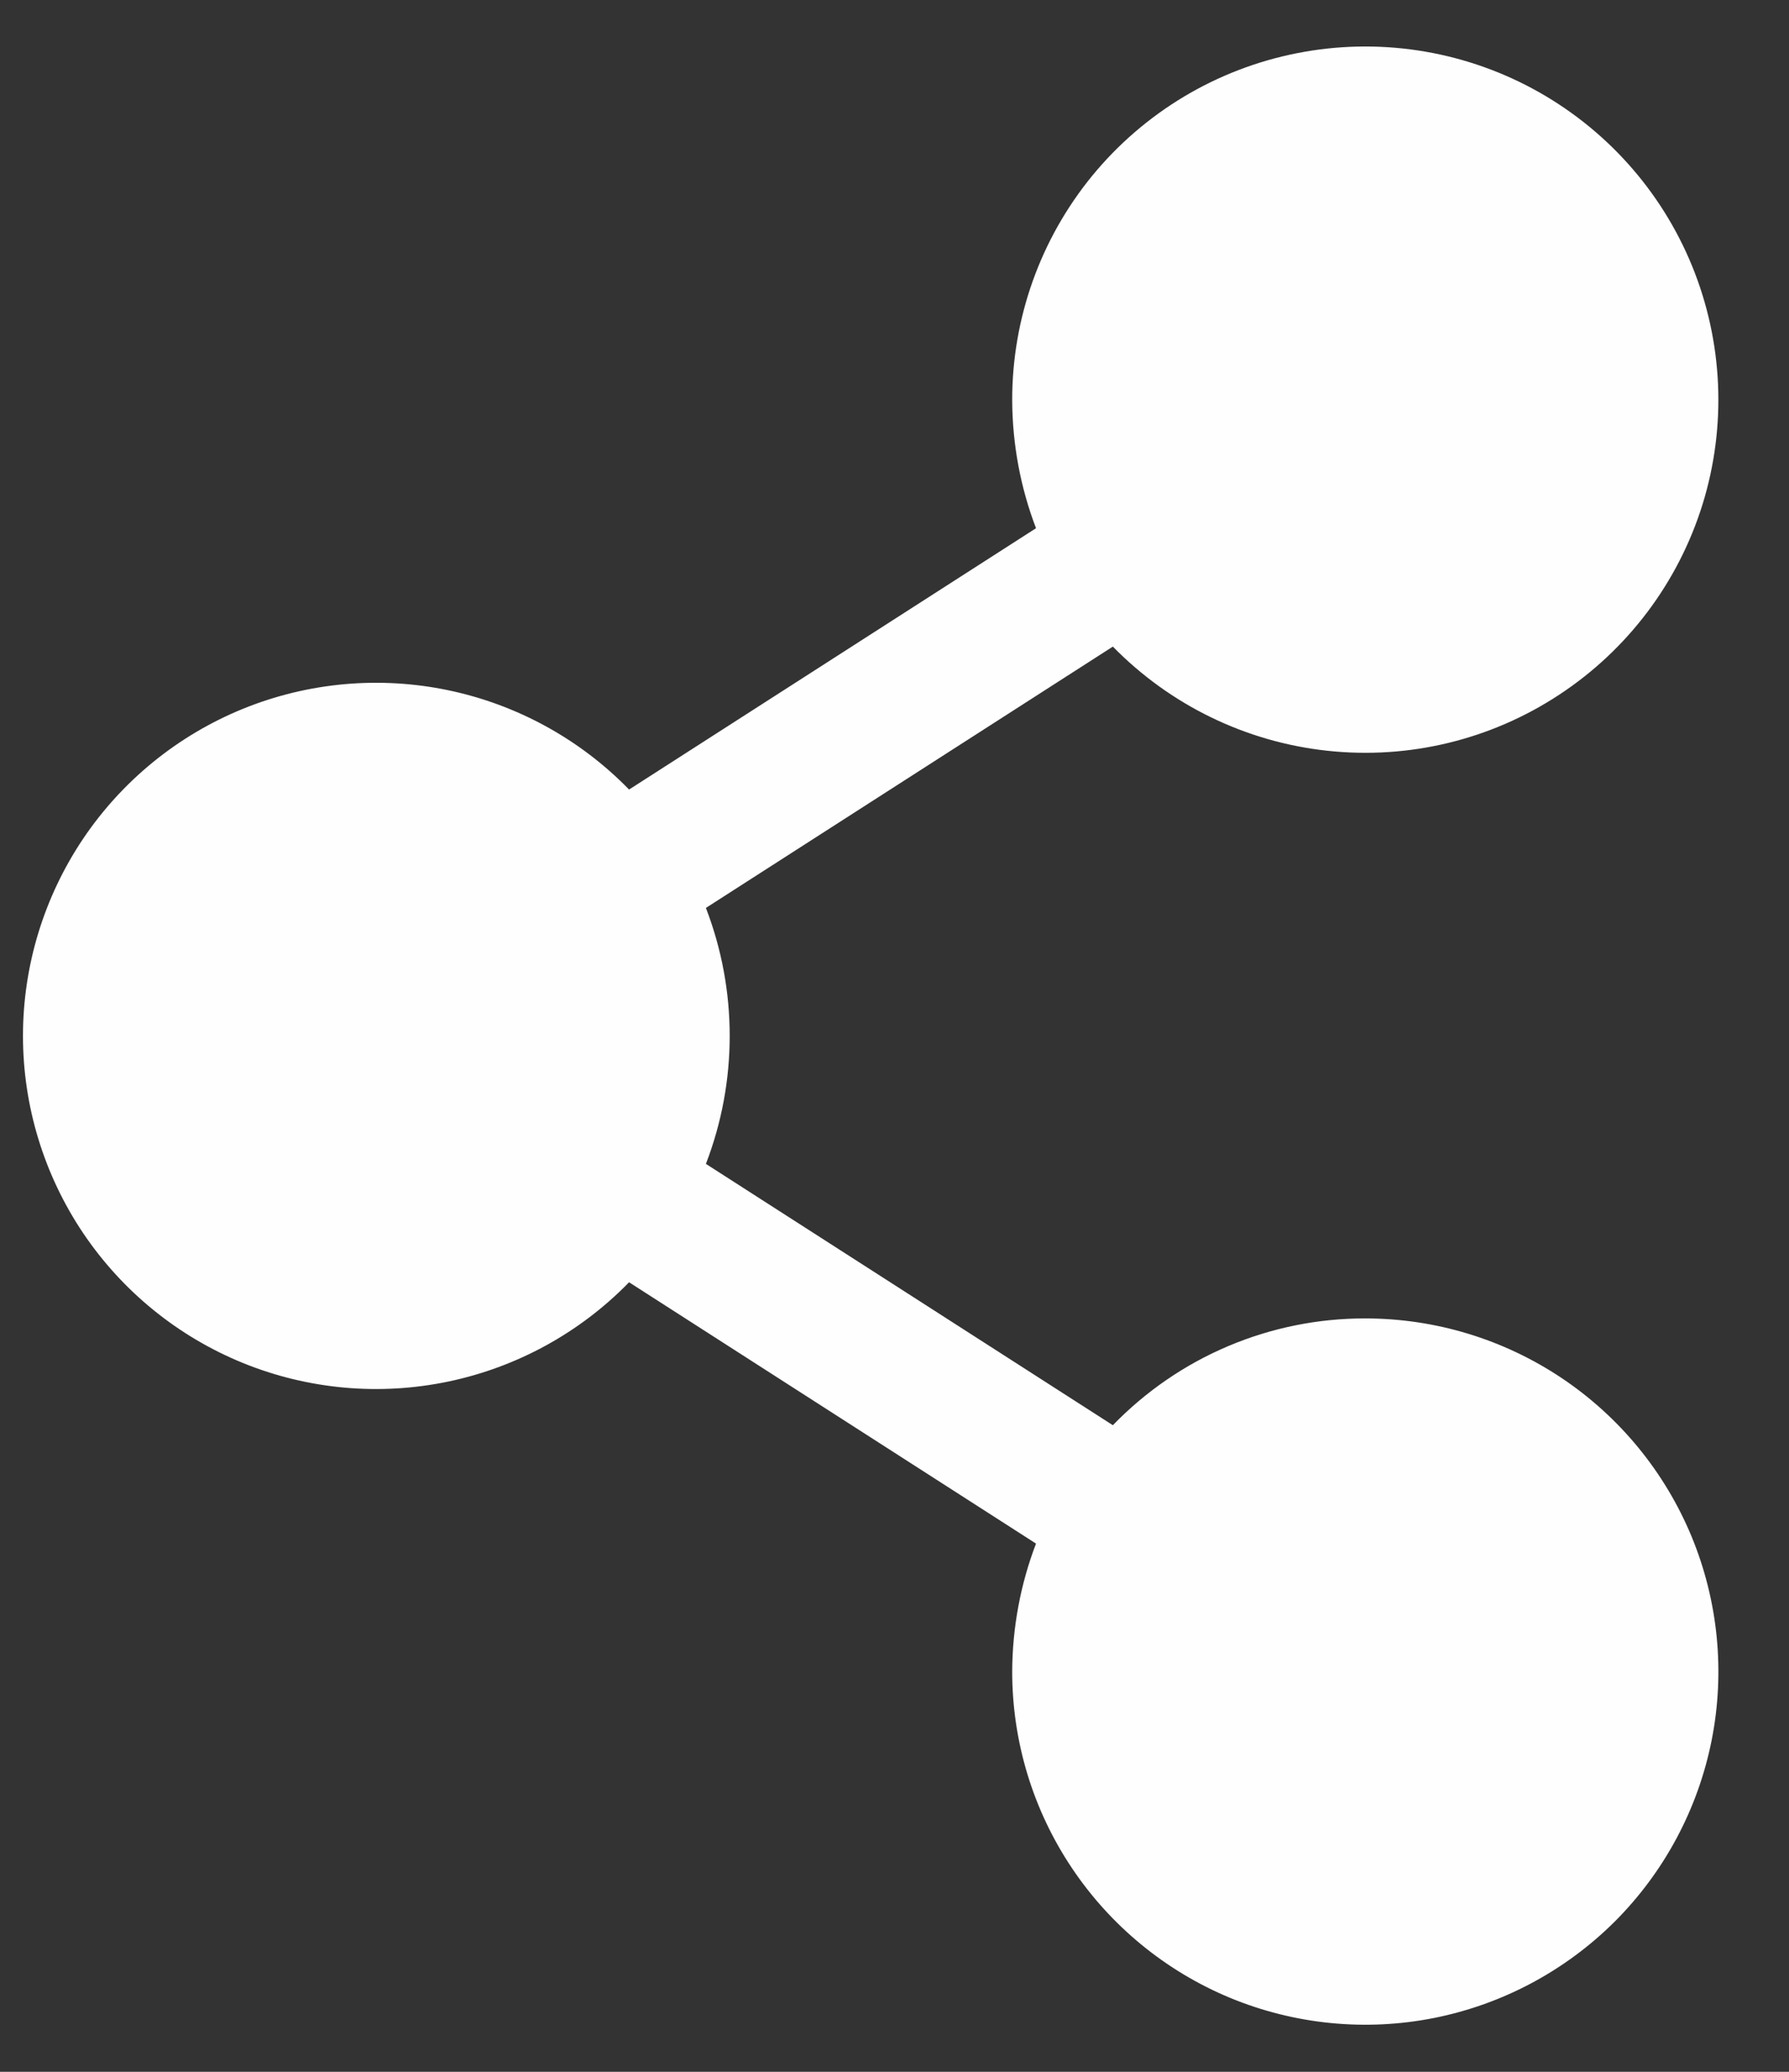 <svg width="19" height="22" viewBox="0 0 19 22" fill="none" xmlns="http://www.w3.org/2000/svg">
<rect x="0" y="0" width="19" height="22" fill="#333333" stroke="none"/>
<path d="M14.5 14C14 13.999 13.505 14.099 13.044 14.294C12.583 14.489 12.167 14.775 11.819 15.134L7.497 12.359C7.834 11.485 7.834 10.515 7.497 9.641L11.819 6.866C12.427 7.487 13.232 7.879 14.097 7.972C14.961 8.066 15.832 7.856 16.558 7.378C17.285 6.901 17.824 6.186 18.082 5.355C18.339 4.525 18.3 3.631 17.971 2.825C17.642 2.02 17.044 1.355 16.278 0.942C15.513 0.53 14.627 0.396 13.774 0.565C12.921 0.733 12.153 1.193 11.601 1.865C11.05 2.537 10.749 3.38 10.75 4.25C10.752 4.715 10.837 5.175 11.003 5.609L6.681 8.384C6.161 7.85 5.493 7.483 4.763 7.33C4.033 7.177 3.274 7.245 2.582 7.526C1.891 7.807 1.3 8.287 0.883 8.906C0.467 9.525 0.244 10.254 0.244 11C0.244 11.746 0.467 12.475 0.883 13.094C1.3 13.713 1.891 14.193 2.582 14.474C3.274 14.755 4.033 14.823 4.763 14.67C5.493 14.517 6.161 14.15 6.681 13.616L11.003 16.391C10.837 16.825 10.752 17.285 10.75 17.75C10.75 18.492 10.97 19.217 11.382 19.833C11.794 20.45 12.38 20.931 13.065 21.215C13.75 21.498 14.504 21.573 15.232 21.428C15.959 21.283 16.627 20.926 17.152 20.402C17.676 19.877 18.033 19.209 18.178 18.482C18.323 17.754 18.248 17 17.965 16.315C17.681 15.63 17.2 15.044 16.584 14.632C15.967 14.22 15.242 14 14.5 14Z" fill="#FEFEFE"/>
</svg>
